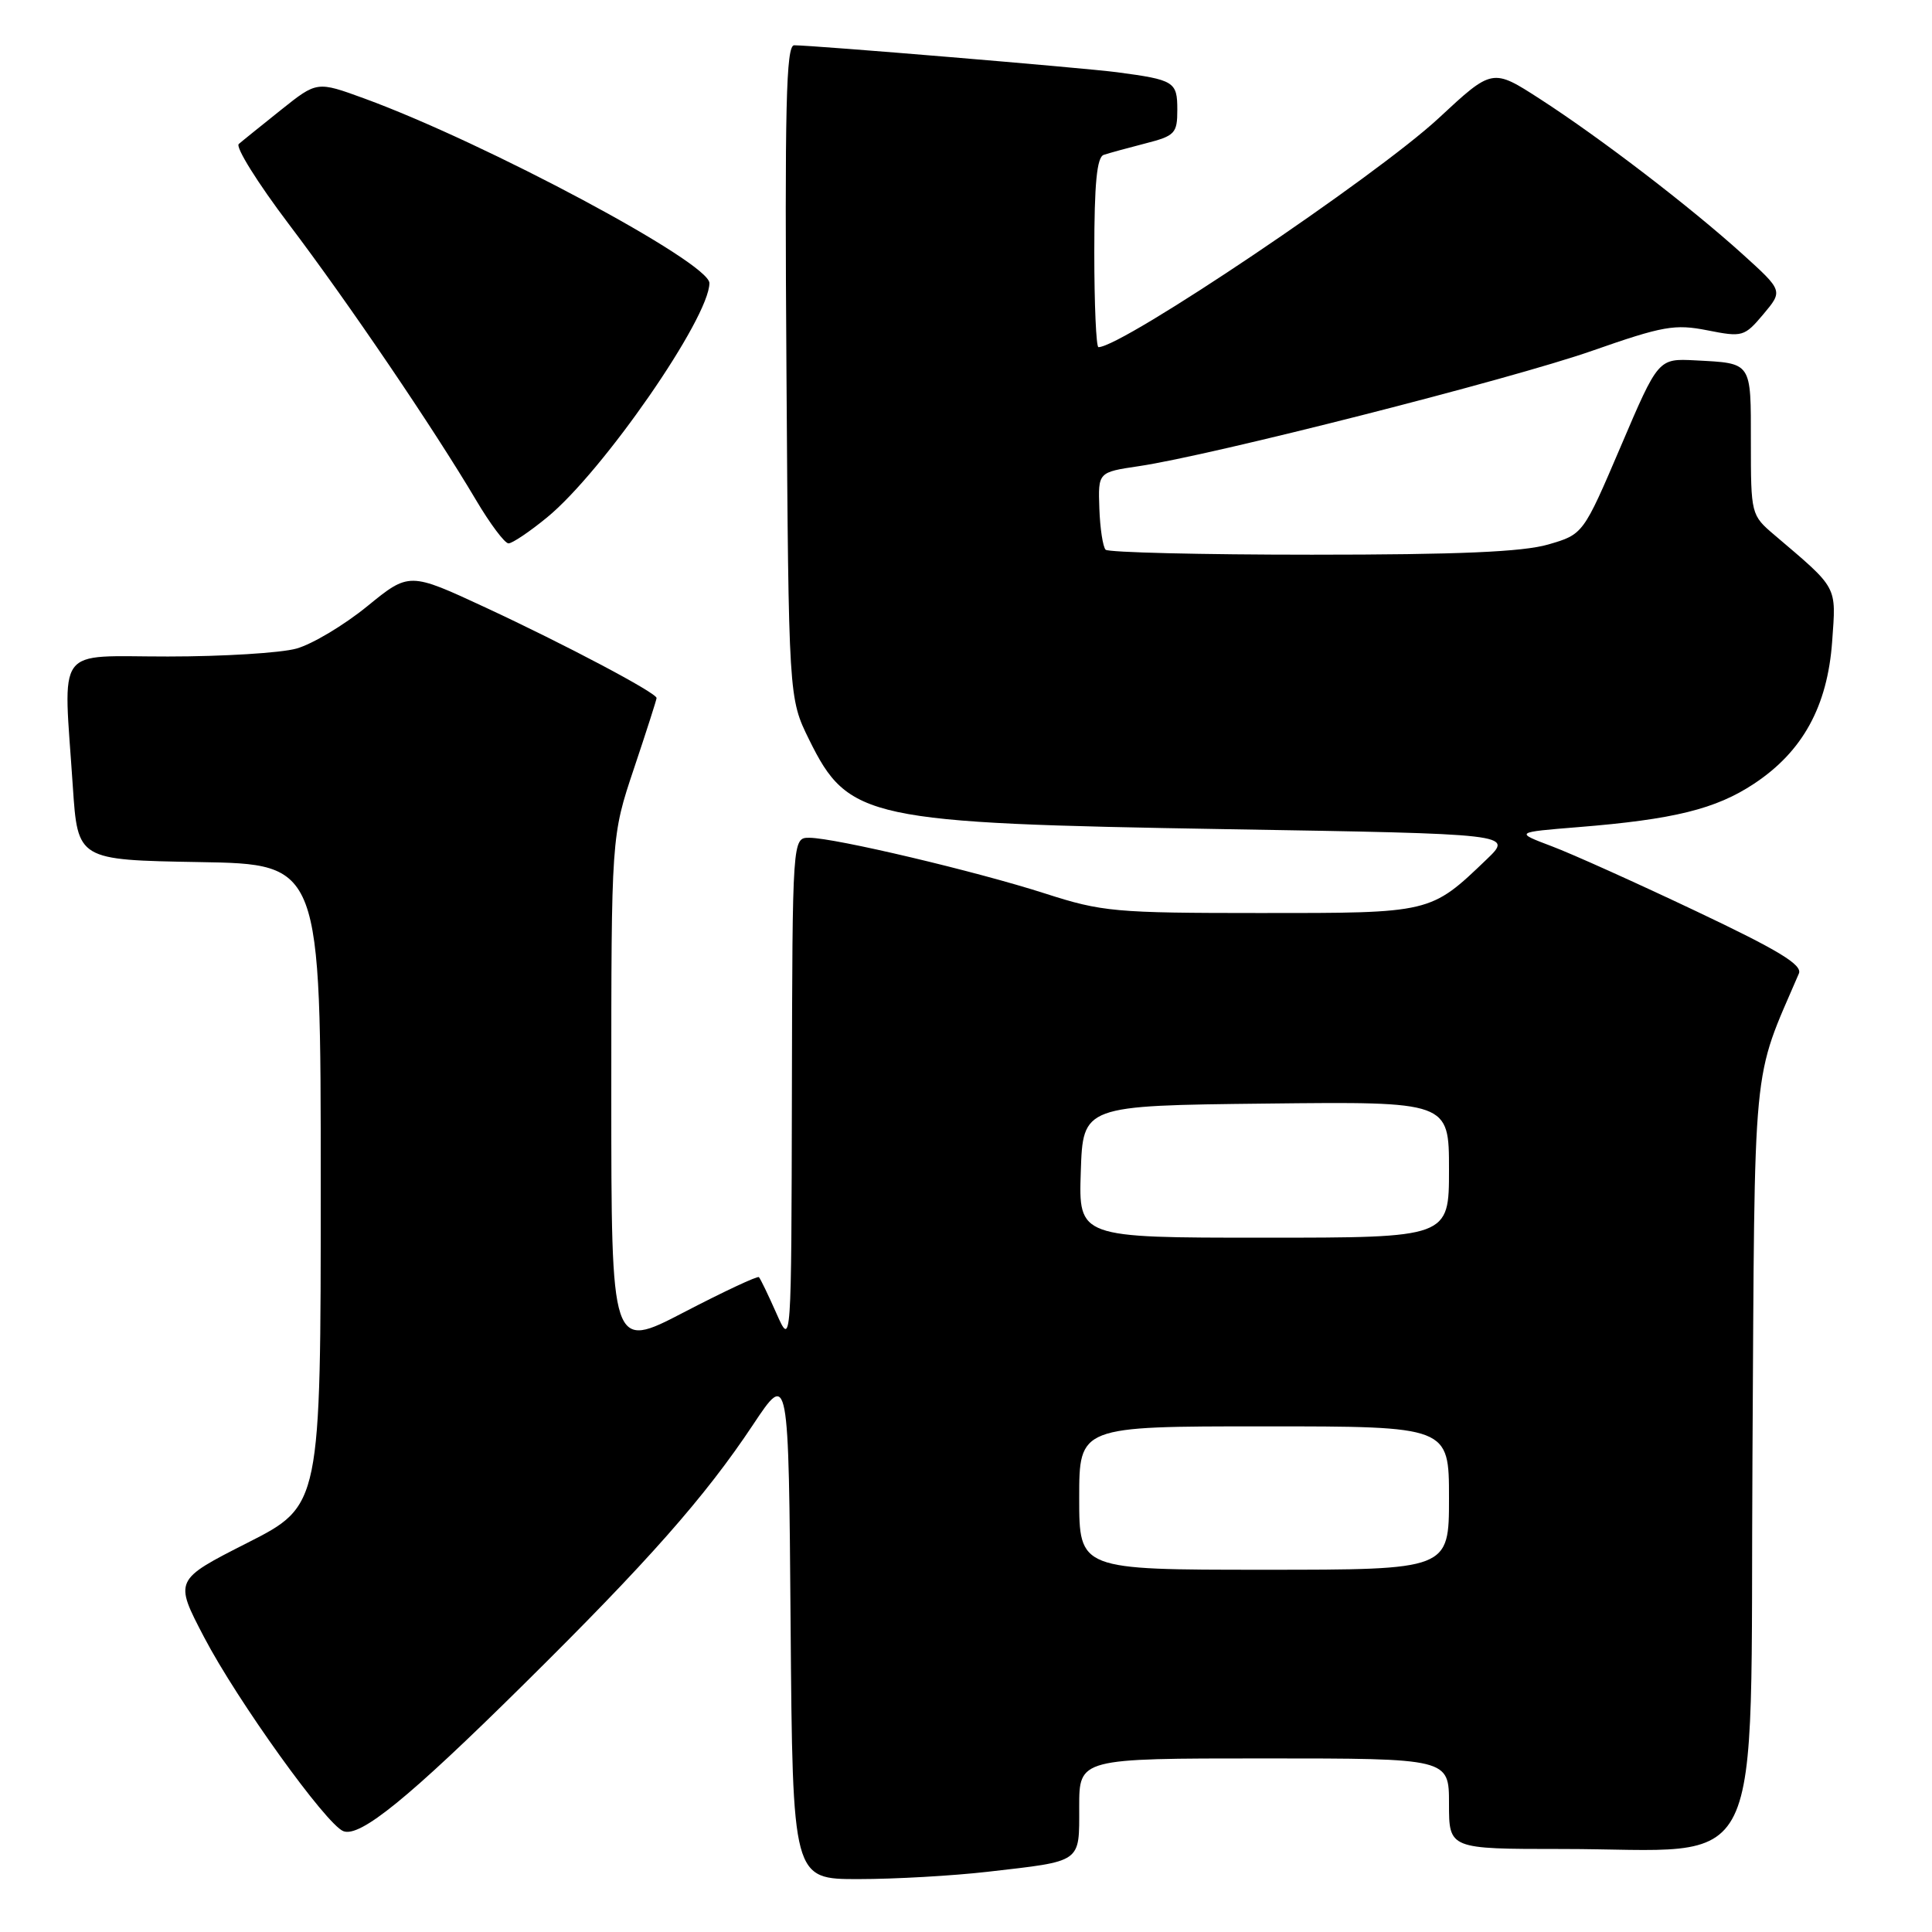 <?xml version="1.0" encoding="UTF-8" standalone="no"?>
<!DOCTYPE svg PUBLIC "-//W3C//DTD SVG 1.1//EN" "http://www.w3.org/Graphics/SVG/1.1/DTD/svg11.dtd" >
<svg xmlns="http://www.w3.org/2000/svg" xmlns:xlink="http://www.w3.org/1999/xlink" version="1.1" viewBox="0 0 256 256">
 <g >
 <path fill="currentColor"
d=" M 130.87 248.02 C 143.48 246.57 143.00 246.91 143.00 239.43 C 143.00 233.00 143.00 233.00 167.50 233.00 C 192.00 233.00 192.00 233.00 192.00 239.00 C 192.00 245.00 192.00 245.00 206.95 245.00 C 234.48 245.00 231.87 250.36 232.21 193.18 C 232.53 139.09 232.09 143.60 238.36 129.00 C 238.86 127.85 235.68 125.92 224.75 120.74 C 216.91 117.02 208.30 113.14 205.61 112.13 C 200.72 110.28 200.72 110.28 209.11 109.60 C 221.78 108.58 227.35 107.21 232.43 103.84 C 238.87 99.58 242.15 93.59 242.77 85.01 C 243.30 77.53 243.62 78.12 235.10 70.87 C 232.03 68.26 232.00 68.13 232.00 58.58 C 232.00 47.86 232.20 48.15 224.62 47.75 C 219.73 47.50 219.73 47.50 214.76 59.15 C 209.78 70.80 209.78 70.80 205.14 72.15 C 201.76 73.13 193.25 73.50 173.83 73.50 C 159.17 73.50 146.87 73.20 146.50 72.84 C 146.14 72.47 145.76 70.01 145.67 67.37 C 145.50 62.57 145.50 62.57 150.90 61.77 C 160.52 60.35 200.21 50.25 210.97 46.48 C 220.37 43.19 221.92 42.92 226.24 43.77 C 230.89 44.69 231.14 44.62 233.66 41.63 C 236.26 38.53 236.26 38.53 230.88 33.66 C 223.94 27.39 212.11 18.32 204.08 13.13 C 197.75 9.04 197.75 9.04 190.63 15.66 C 182.27 23.42 148.72 46.00 145.55 46.00 C 145.25 46.00 145.00 40.36 145.00 33.47 C 145.00 24.33 145.34 20.82 146.25 20.52 C 146.94 20.29 149.41 19.61 151.75 19.01 C 155.70 18.00 156.00 17.68 156.00 14.53 C 156.00 10.82 155.60 10.58 148.00 9.57 C 143.58 8.99 107.81 6.00 105.23 6.00 C 104.16 6.00 103.97 14.06 104.21 49.25 C 104.50 92.50 104.50 92.50 107.21 98.00 C 112.41 108.55 114.84 109.07 162.50 109.87 C 200.50 110.50 200.50 110.50 197.00 113.86 C 189.52 121.03 189.66 120.99 167.00 120.98 C 147.72 120.98 146.02 120.82 138.50 118.40 C 129.37 115.46 110.61 111.02 107.25 111.01 C 105.00 111.00 105.00 111.00 104.93 144.75 C 104.86 178.50 104.86 178.50 102.88 174.03 C 101.79 171.57 100.75 169.41 100.56 169.23 C 100.38 169.04 95.90 171.14 90.61 173.89 C 81.00 178.89 81.00 178.89 81.00 144.84 C 81.00 110.80 81.00 110.80 84.00 101.84 C 85.65 96.92 87.00 92.71 87.00 92.49 C 87.00 91.81 74.94 85.43 64.36 80.51 C 54.22 75.80 54.22 75.80 48.64 80.35 C 45.57 82.85 41.36 85.36 39.28 85.94 C 37.20 86.52 29.54 86.99 22.25 86.99 C 7.08 87.00 8.39 85.20 9.65 104.23 C 10.30 113.95 10.30 113.95 26.40 114.23 C 42.50 114.50 42.50 114.50 42.50 157.00 C 42.50 199.50 42.50 199.50 32.79 204.43 C 23.08 209.36 23.08 209.36 27.04 216.93 C 31.44 225.35 43.23 241.77 45.50 242.64 C 47.72 243.49 54.12 238.29 69.37 223.21 C 85.83 206.95 93.41 198.37 99.79 188.77 C 104.50 181.69 104.50 181.69 104.76 215.34 C 105.03 249.00 105.03 249.00 113.76 248.99 C 118.57 248.99 126.26 248.55 130.87 248.02 Z  M 72.50 68.55 C 79.88 62.50 94.00 42.12 94.00 37.51 C 94.00 34.78 64.38 18.94 48.25 13.04 C 42.00 10.76 42.00 10.76 37.25 14.55 C 34.64 16.64 32.11 18.67 31.64 19.08 C 31.17 19.48 34.14 24.24 38.24 29.66 C 46.18 40.15 57.47 56.80 63.07 66.25 C 64.94 69.41 66.88 72.00 67.38 72.00 C 67.88 72.00 70.19 70.45 72.50 68.55 Z  M 143.00 198.50 C 143.00 189.00 143.00 189.00 167.50 189.00 C 192.00 189.00 192.00 189.00 192.00 198.50 C 192.00 208.00 192.00 208.00 167.50 208.00 C 143.00 208.00 143.00 208.00 143.00 198.50 Z  M 143.21 155.25 C 143.50 146.50 143.50 146.50 167.75 146.23 C 192.00 145.96 192.00 145.96 192.00 154.98 C 192.00 164.00 192.00 164.00 167.46 164.00 C 142.92 164.00 142.92 164.00 143.21 155.25 Z "/>
</g>
</svg>